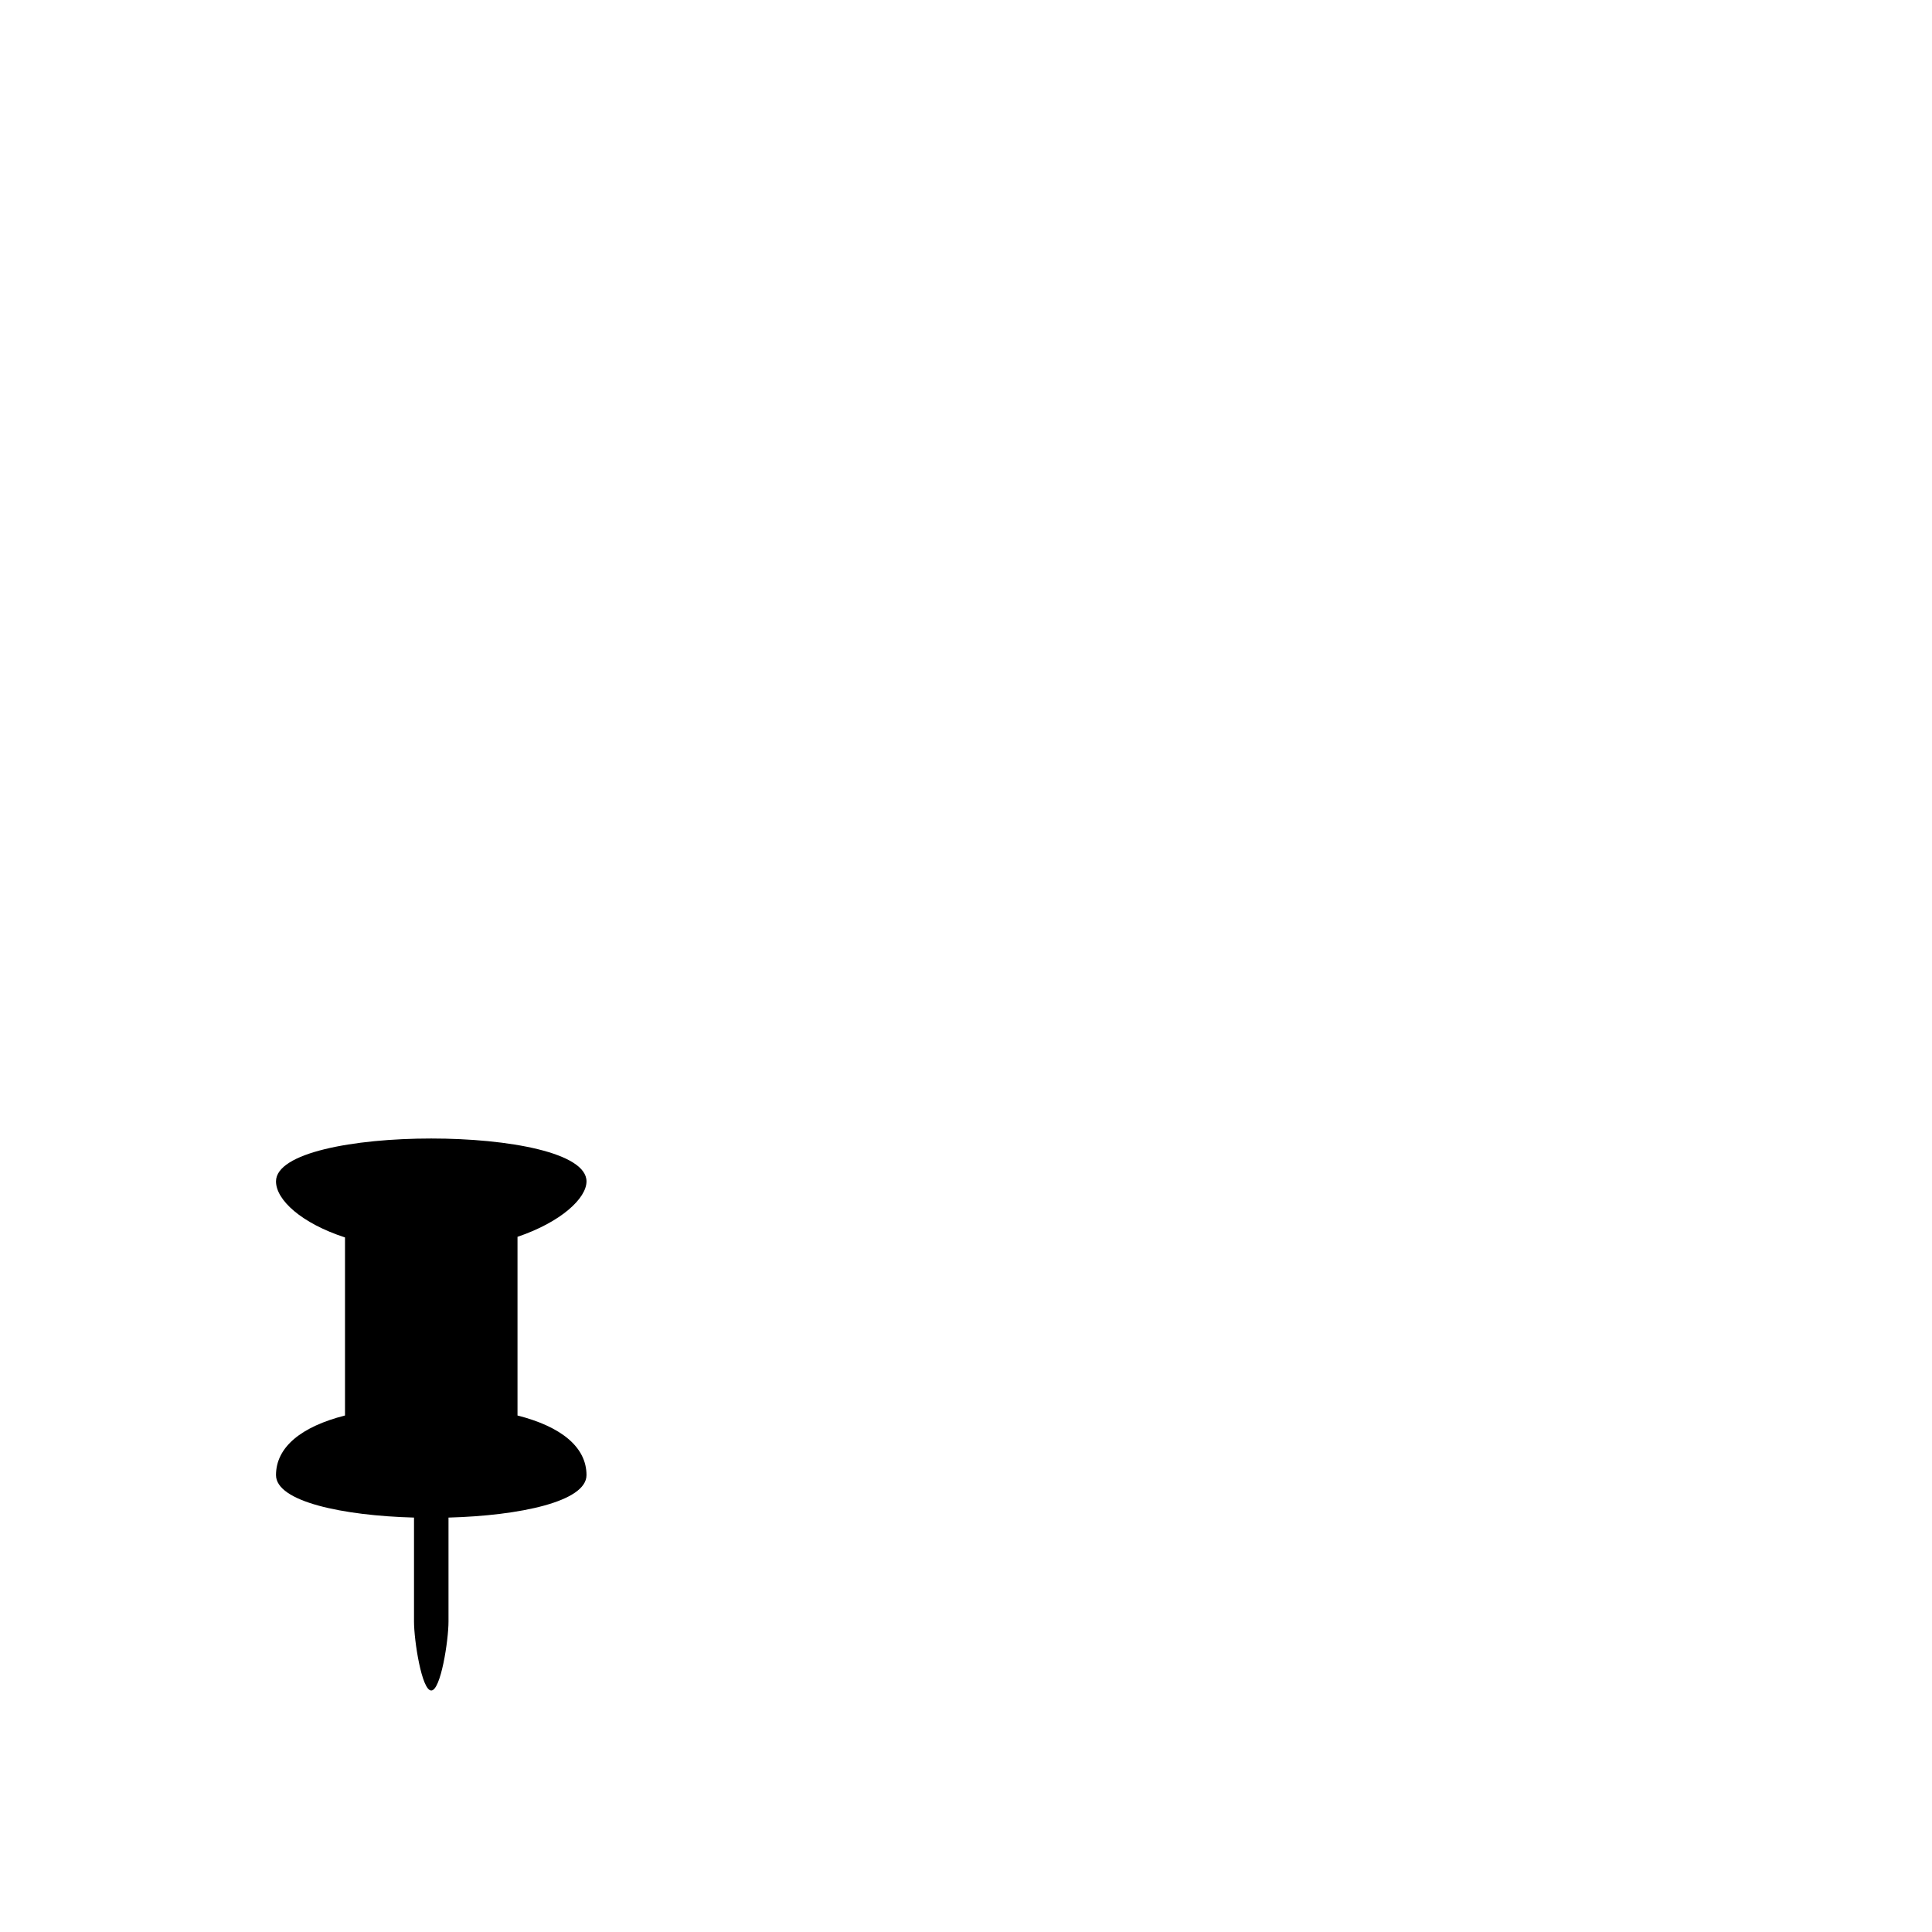 <svg width="1792" height="1792" xmlns="http://www.w3.org/2000/svg"><path d="M256 1368.224c0 24.544 61.76 37.568 128.032 39.392 0 .128-.032.256-.032.384v96c0 17.664 7.168 64 16 64s16-46.336 16-64v-96c0-.128-.032-.256-.032-.384C482.24 1405.792 544 1392.768 544 1368.224c0-26.048-23.584-45.056-64-55.296V1147.2c40.416-13.696 64-35.744 64-51.424 0-53.024-288-53.024-288 0 0 17.248 23.584 38.816 64 52v165.152c-40.416 10.272-64 29.248-64 55.296z" fill="undefined"/></svg>